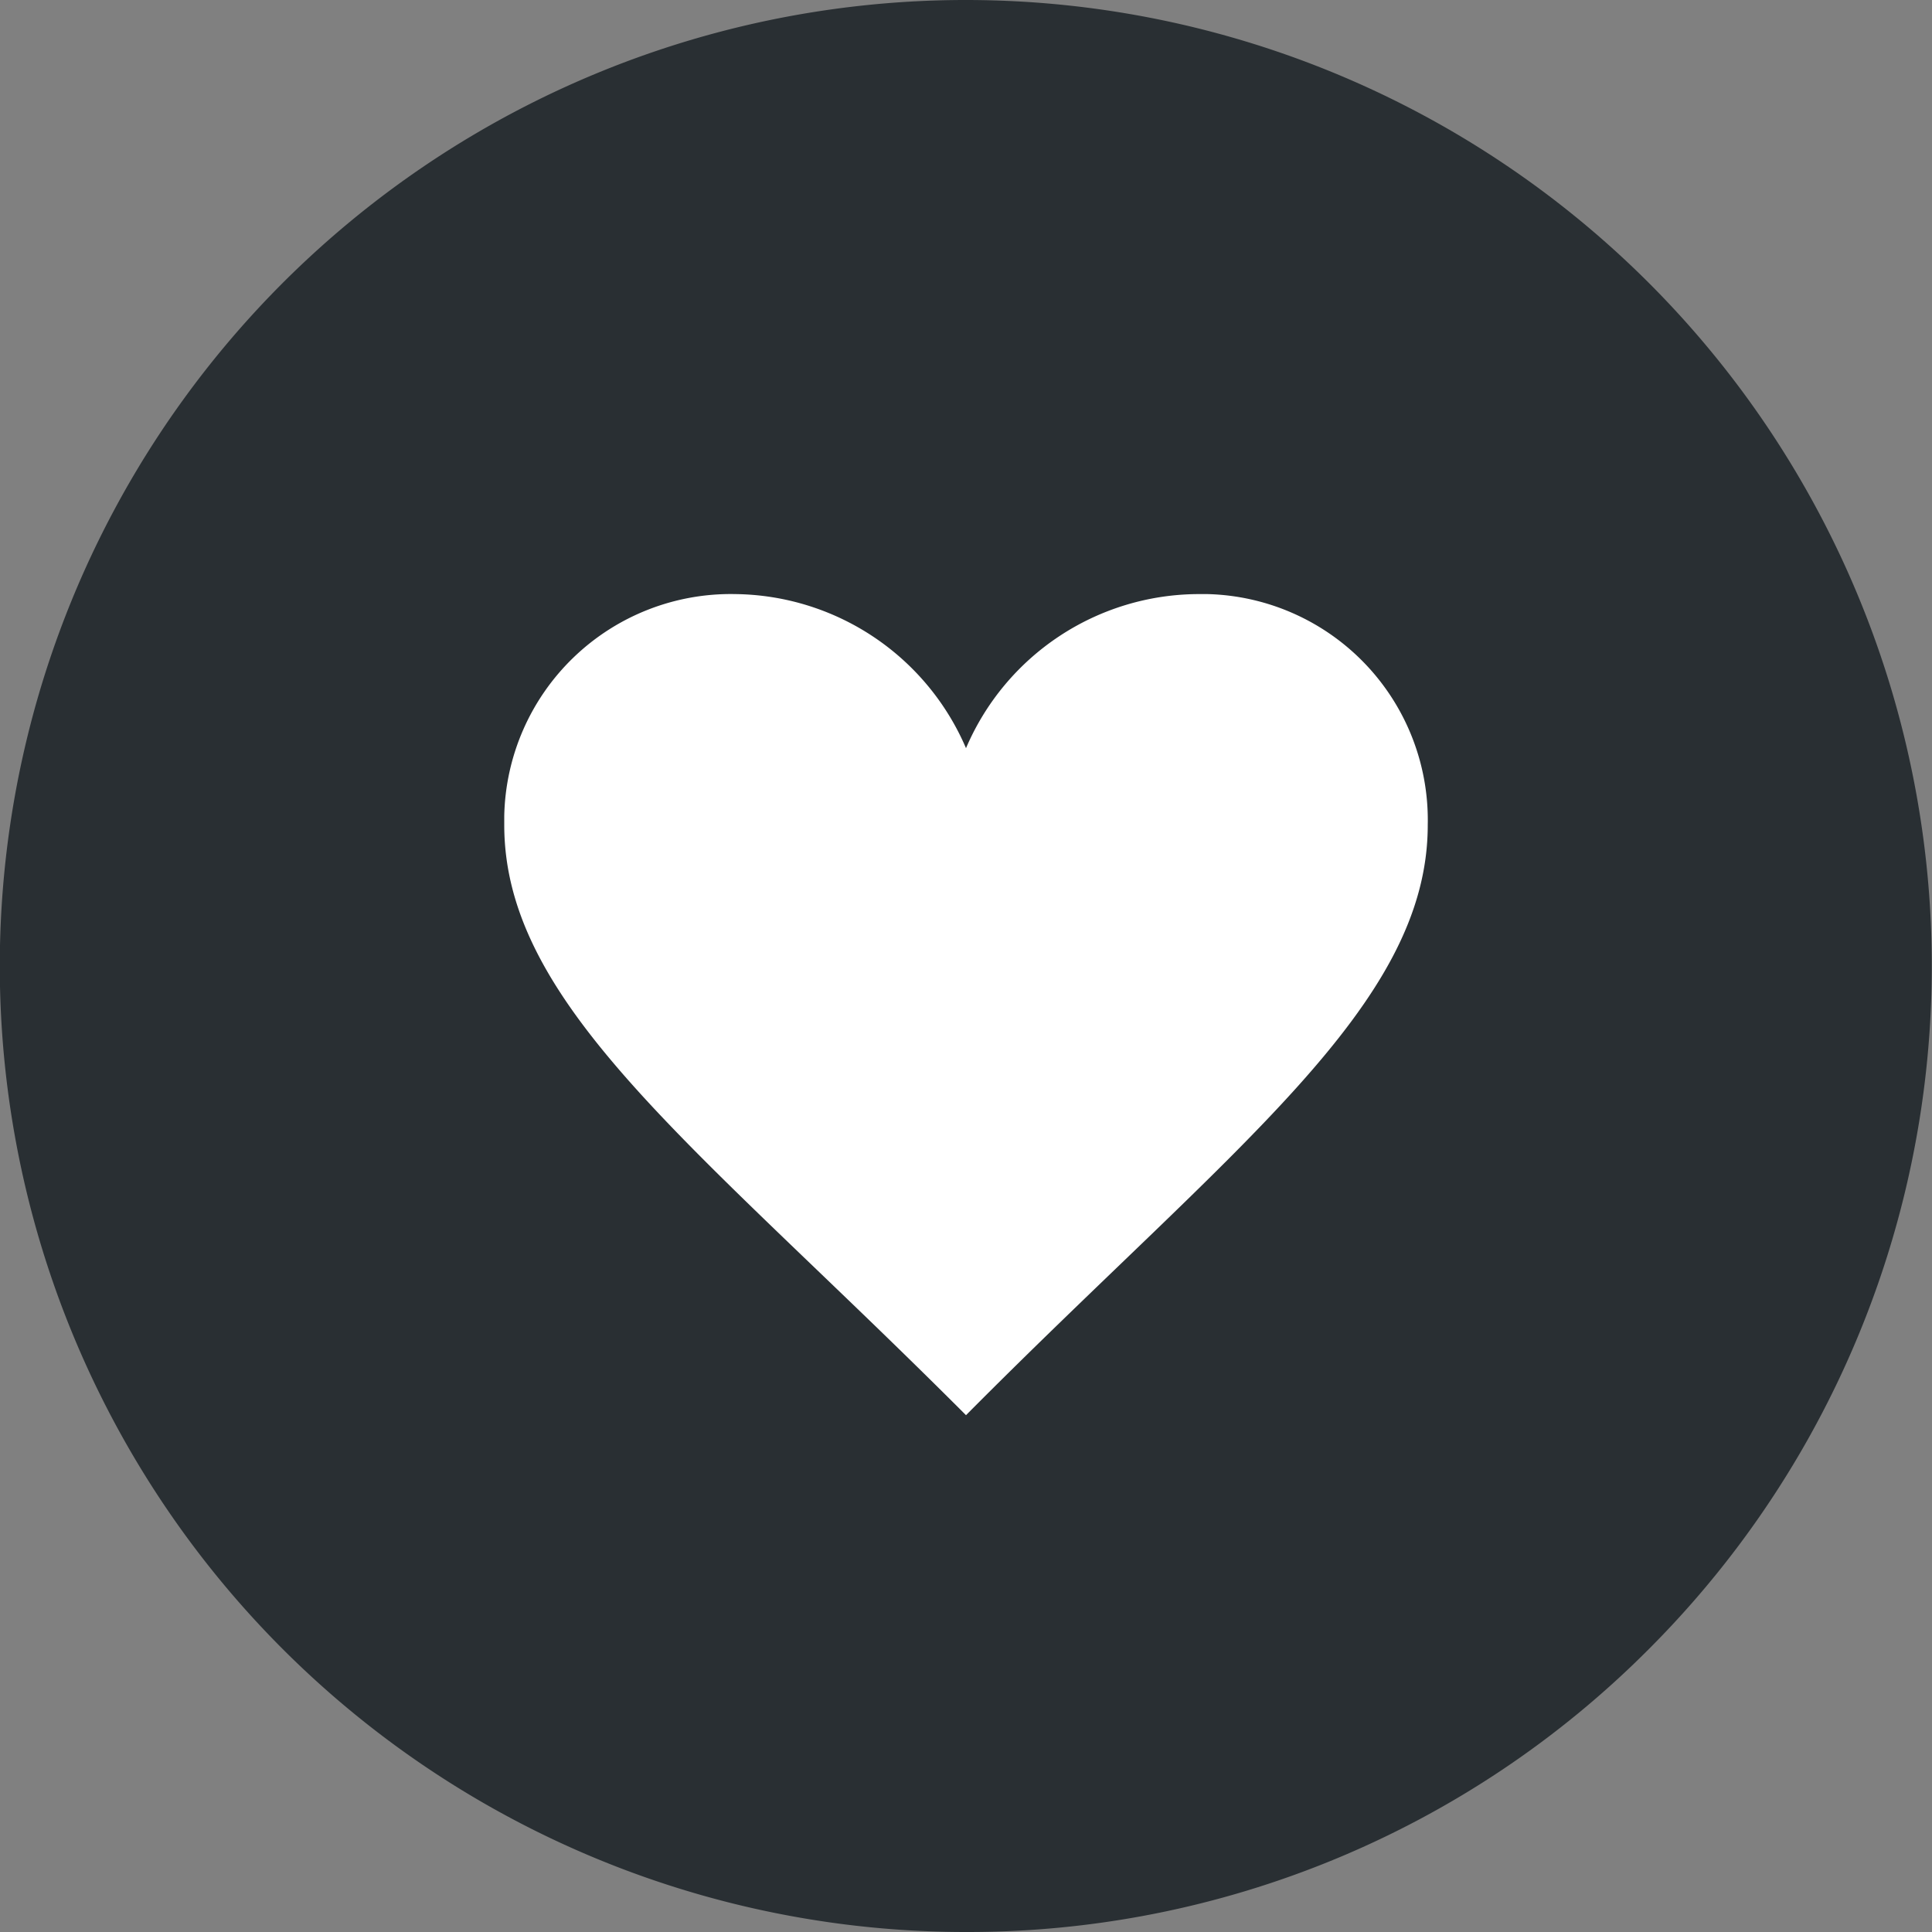 <svg xmlns="http://www.w3.org/2000/svg" viewBox="0 0 40 40">
  <rect x="0" y="0" width="40" height="40" fill="#808080" stroke="none"/>
  <defs>
    <style>
      .white {
        fill: #fff;
      }

      .grey {
        fill: #292f33;
        fill-rule: evenodd;
      }
    </style>
  </defs>
  <g id="Calque_2" data-name="Calque 2">
    <g id="Calque_1-2" data-name="Calque 1">
      <g id="Composant_99_24" data-name="Composant 99 24">
        <path id="Soustraction_21-2" data-name="Soustraction 21-2" class="grey"
          d="M20,40a20,20,0,1,1,14.14-5.86h0A19.89,19.89,0,0,1,20,40Z" />
      </g>
      <path id="path" class="white"
        d="M20,15.49a5.26,5.26,0,0,0-4.78-3.19,4.69,4.69,0,0,0-4.78,4.59v.19c0,3.75,4,6.65,9.56,12.22,5.53-5.57,9.56-8.47,9.56-12.22A4.68,4.68,0,0,0,25,12.3h-.19A5.25,5.25,0,0,0,20,15.49Z" />
    </g>
  </g>
</svg>
